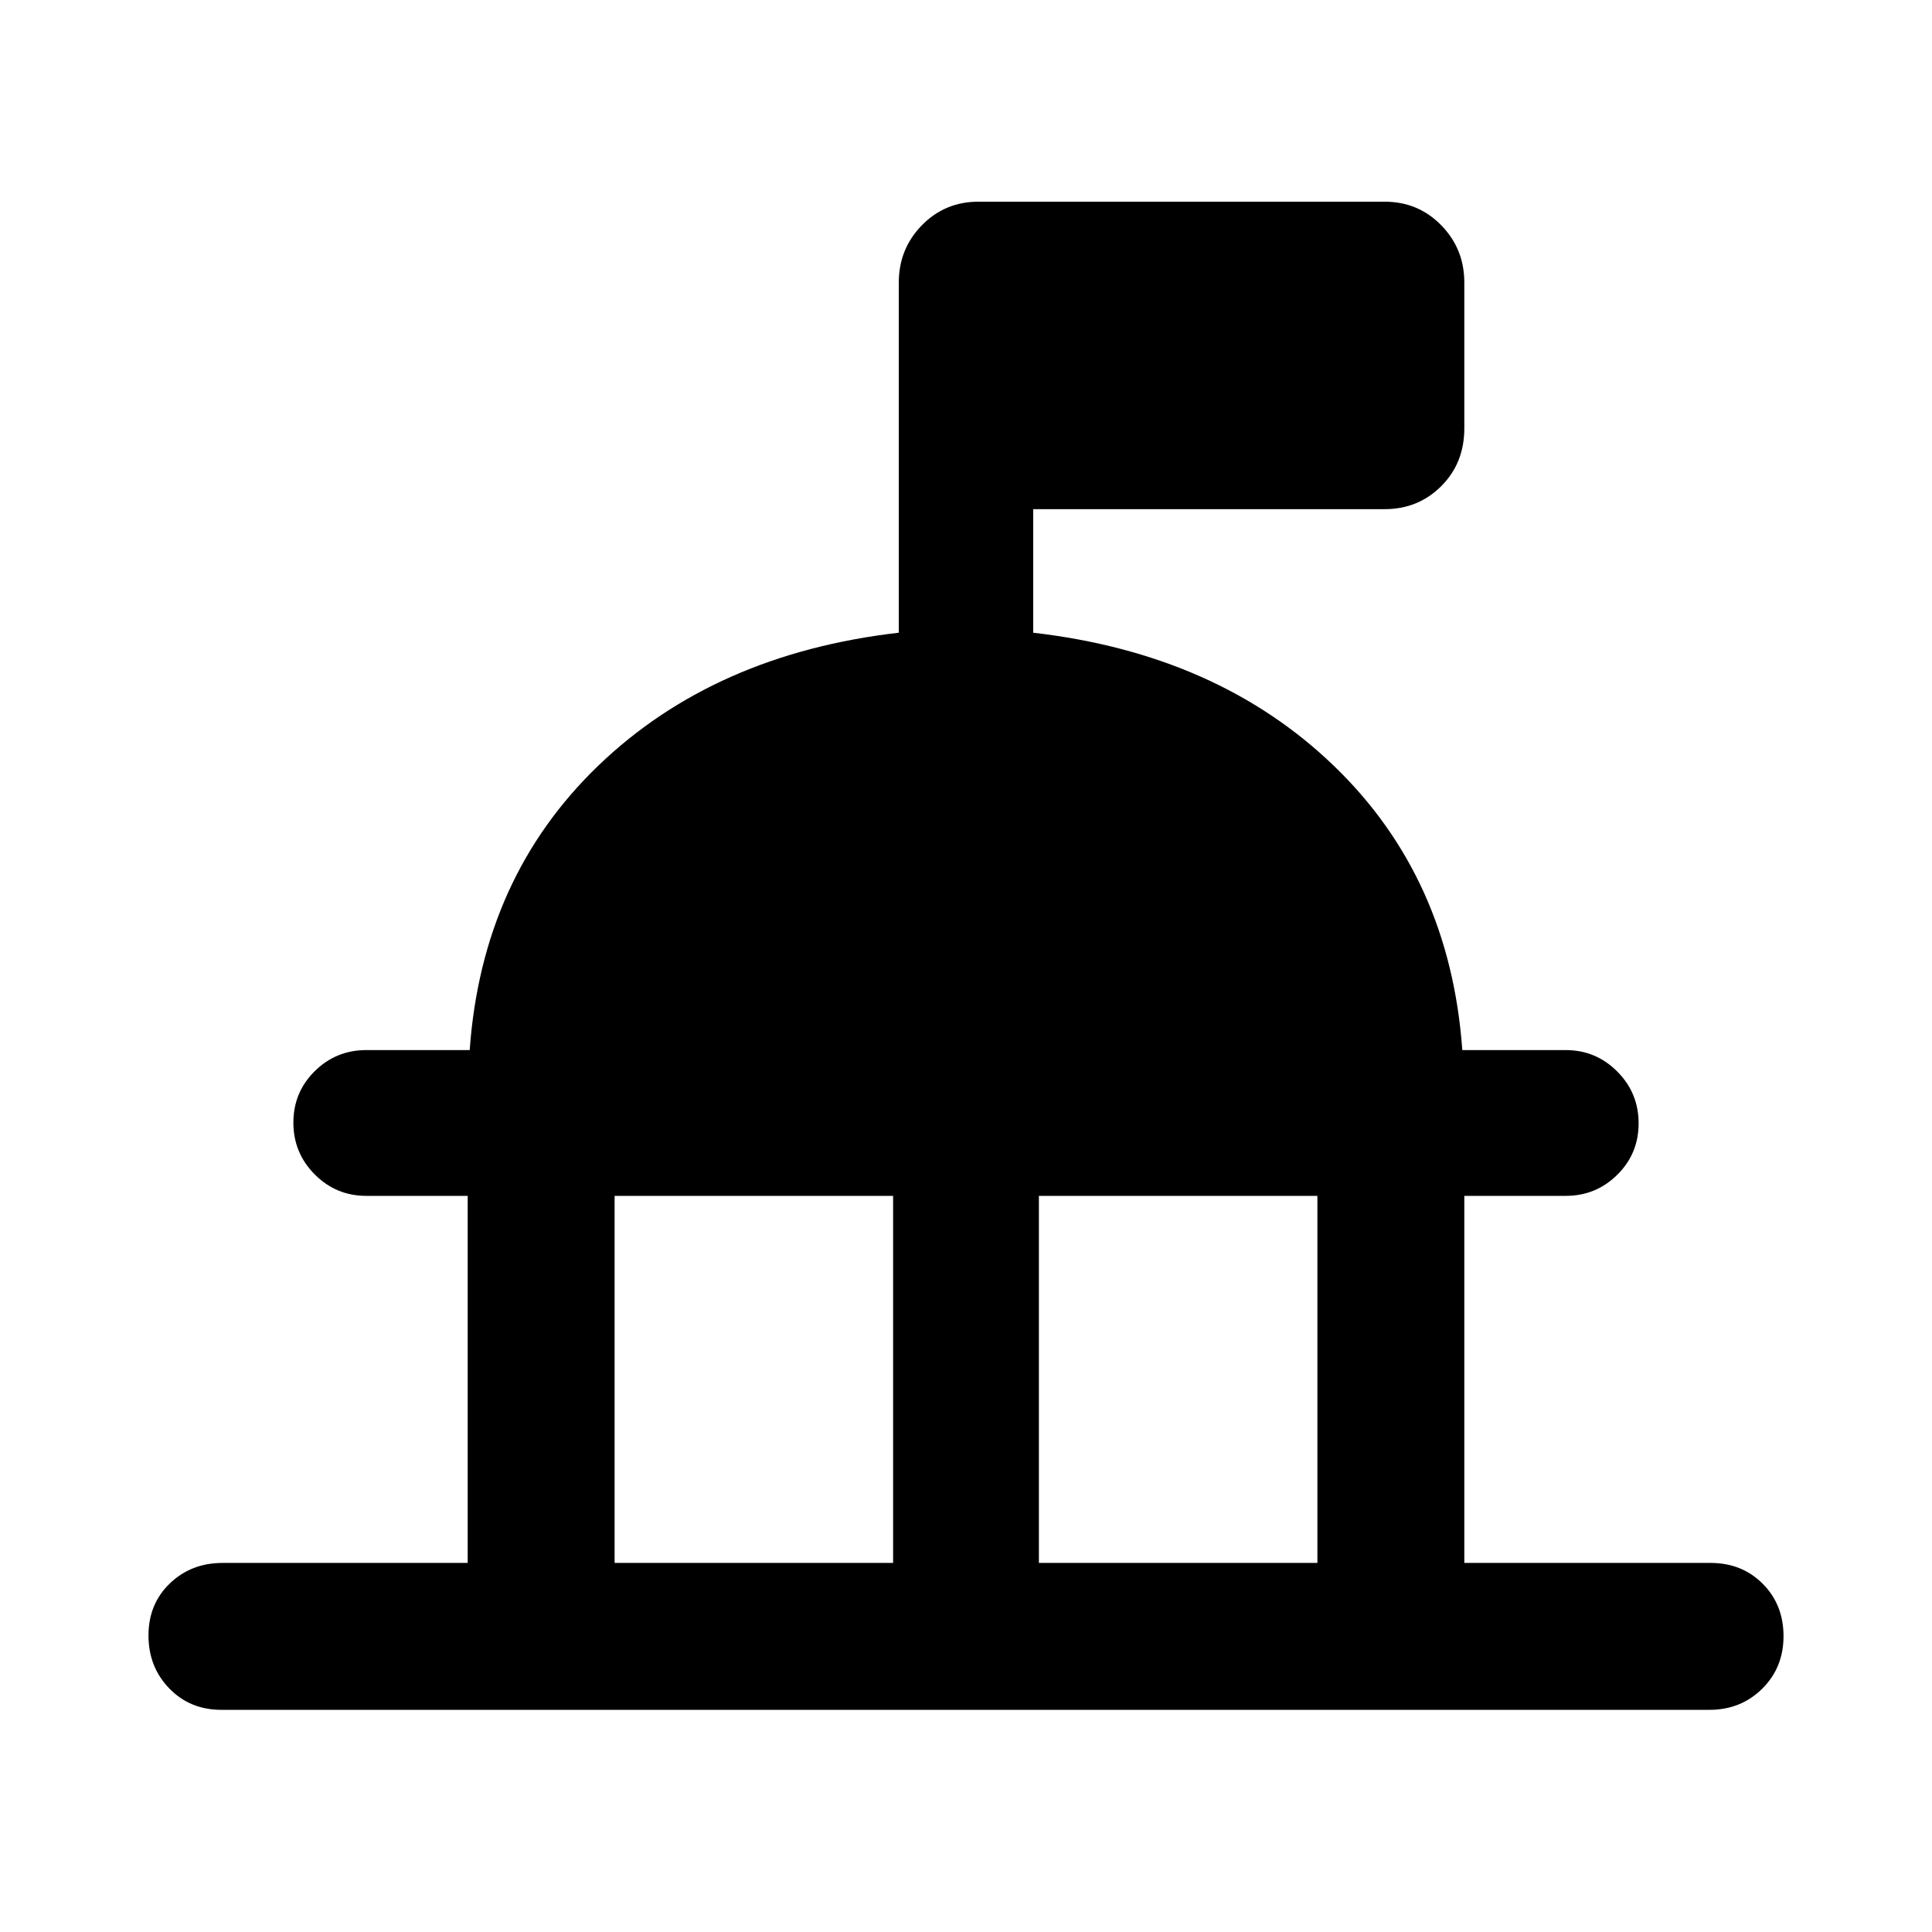 <svg xmlns="http://www.w3.org/2000/svg" width="48" height="48" viewBox="0 -960 960 960"><path d="M232.39-183.39v-182.39H182q-15.01 0-25.61-10.66-10.61-10.65-10.61-25.74 0-15.08 10.61-25.56 10.6-10.48 25.61-10.48h51.39q6.13-85.69 63.83-141.26 57.69-55.56 149.39-66.13v-174q0-16.71 11.45-28.44t28.16-11.73H688q16.71 0 28.16 11.73t11.45 28.44v72.43q0 17.28-11.45 28.73T688-707H513.39v61.39q91.7 10.57 149.39 66.13 57.7 55.57 63.83 141.26H778q15.01 0 25.61 10.66 10.61 10.65 10.61 25.74 0 15.08-10.61 25.56-10.6 10.48-25.61 10.48h-50.39v182.39H850q15.58 0 25.9 10.37 10.32 10.37 10.32 26.02t-10.61 26.13q-10.6 10.48-26.18 10.48H110q-15.58 0-25.9-10.65-10.32-10.66-10.32-26.31 0-15.65 10.61-25.85 10.6-10.19 26.18-10.19h121.82Zm73 0h138.39v-182.39H305.39v182.39Zm210.83 0h138.39v-182.39H516.22v182.39Z"/></svg>